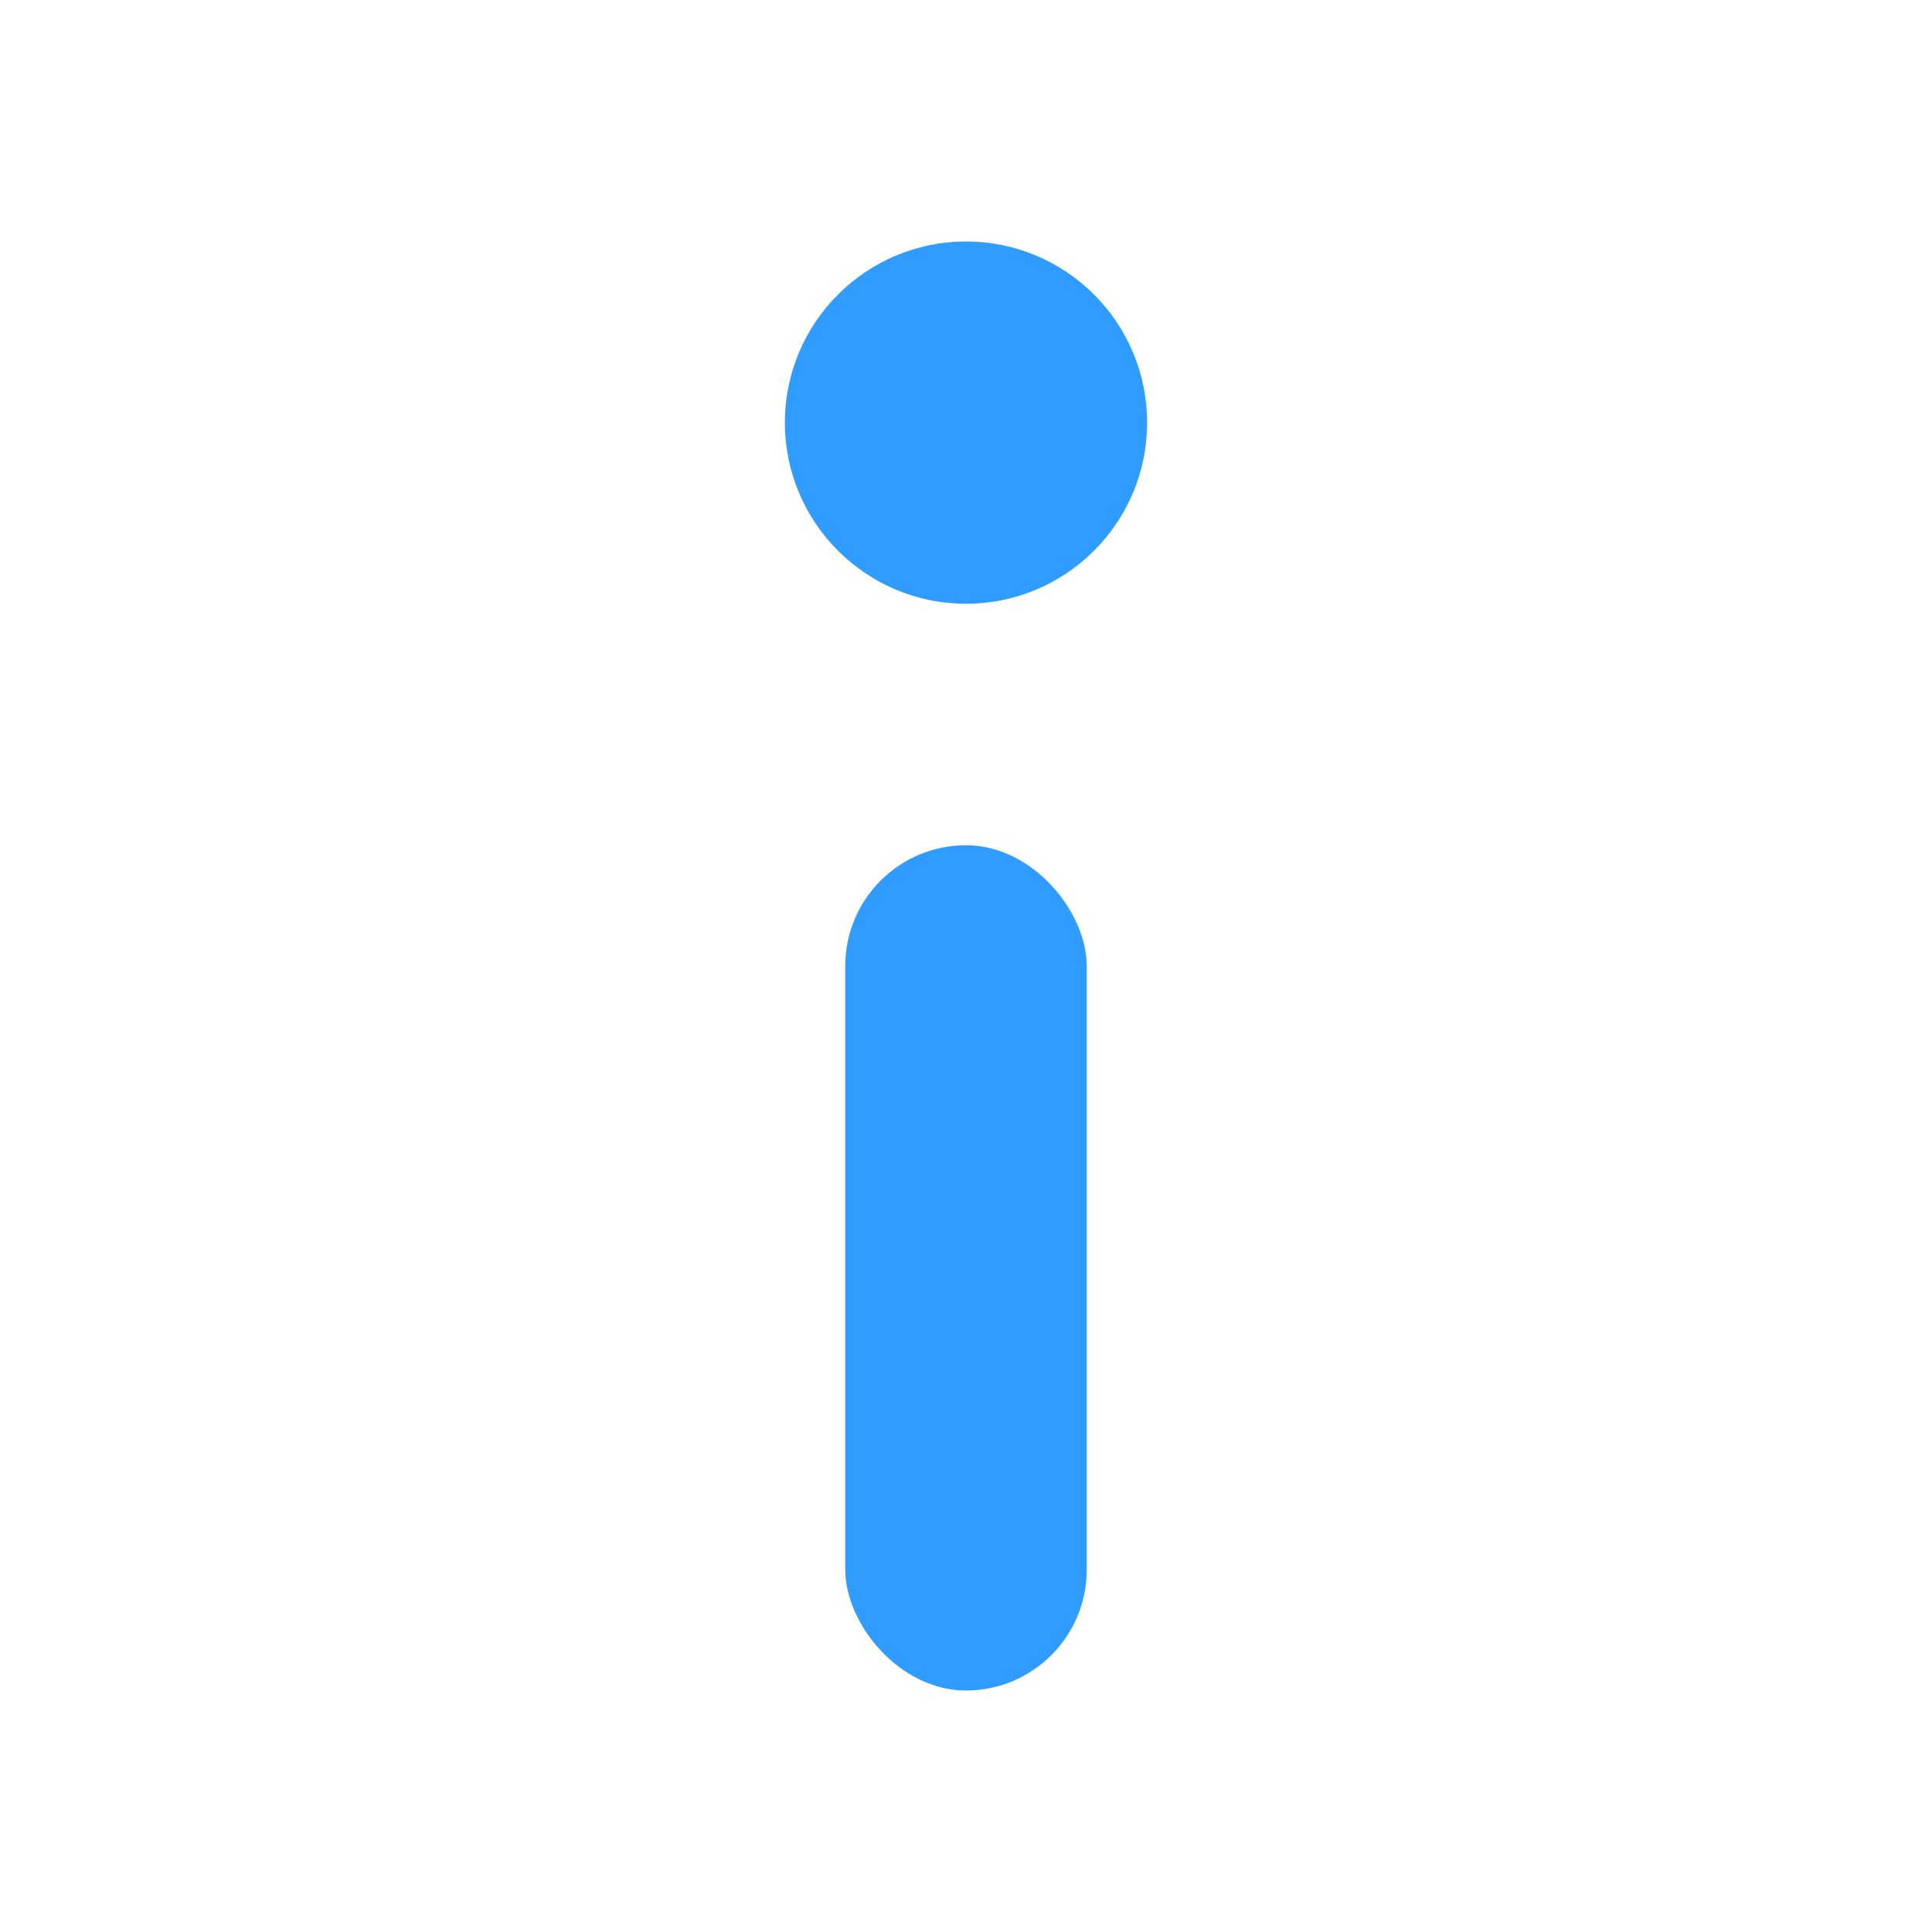 <svg width="16" height="16" viewBox="0 0 16 16" fill="none" xmlns="http://www.w3.org/2000/svg">
<g clip-path="url(#clip0_1_2805)">
<path d="M8 5C8.828 5 9.5 4.328 9.5 3.5C9.5 2.672 8.828 2 8 2C7.172 2 6.5 2.672 6.5 3.5C6.5 4.328 7.172 5 8 5Z" fill="#319CFF"/>
<rect x="7" y="7" width="2" height="7" rx="1" fill="#319CFF"/>
</g>
<defs>
<clipPath id="clip0_1_2805">
<rect width="16" height="16" fill="white"/>
</clipPath>
</defs>
</svg>
